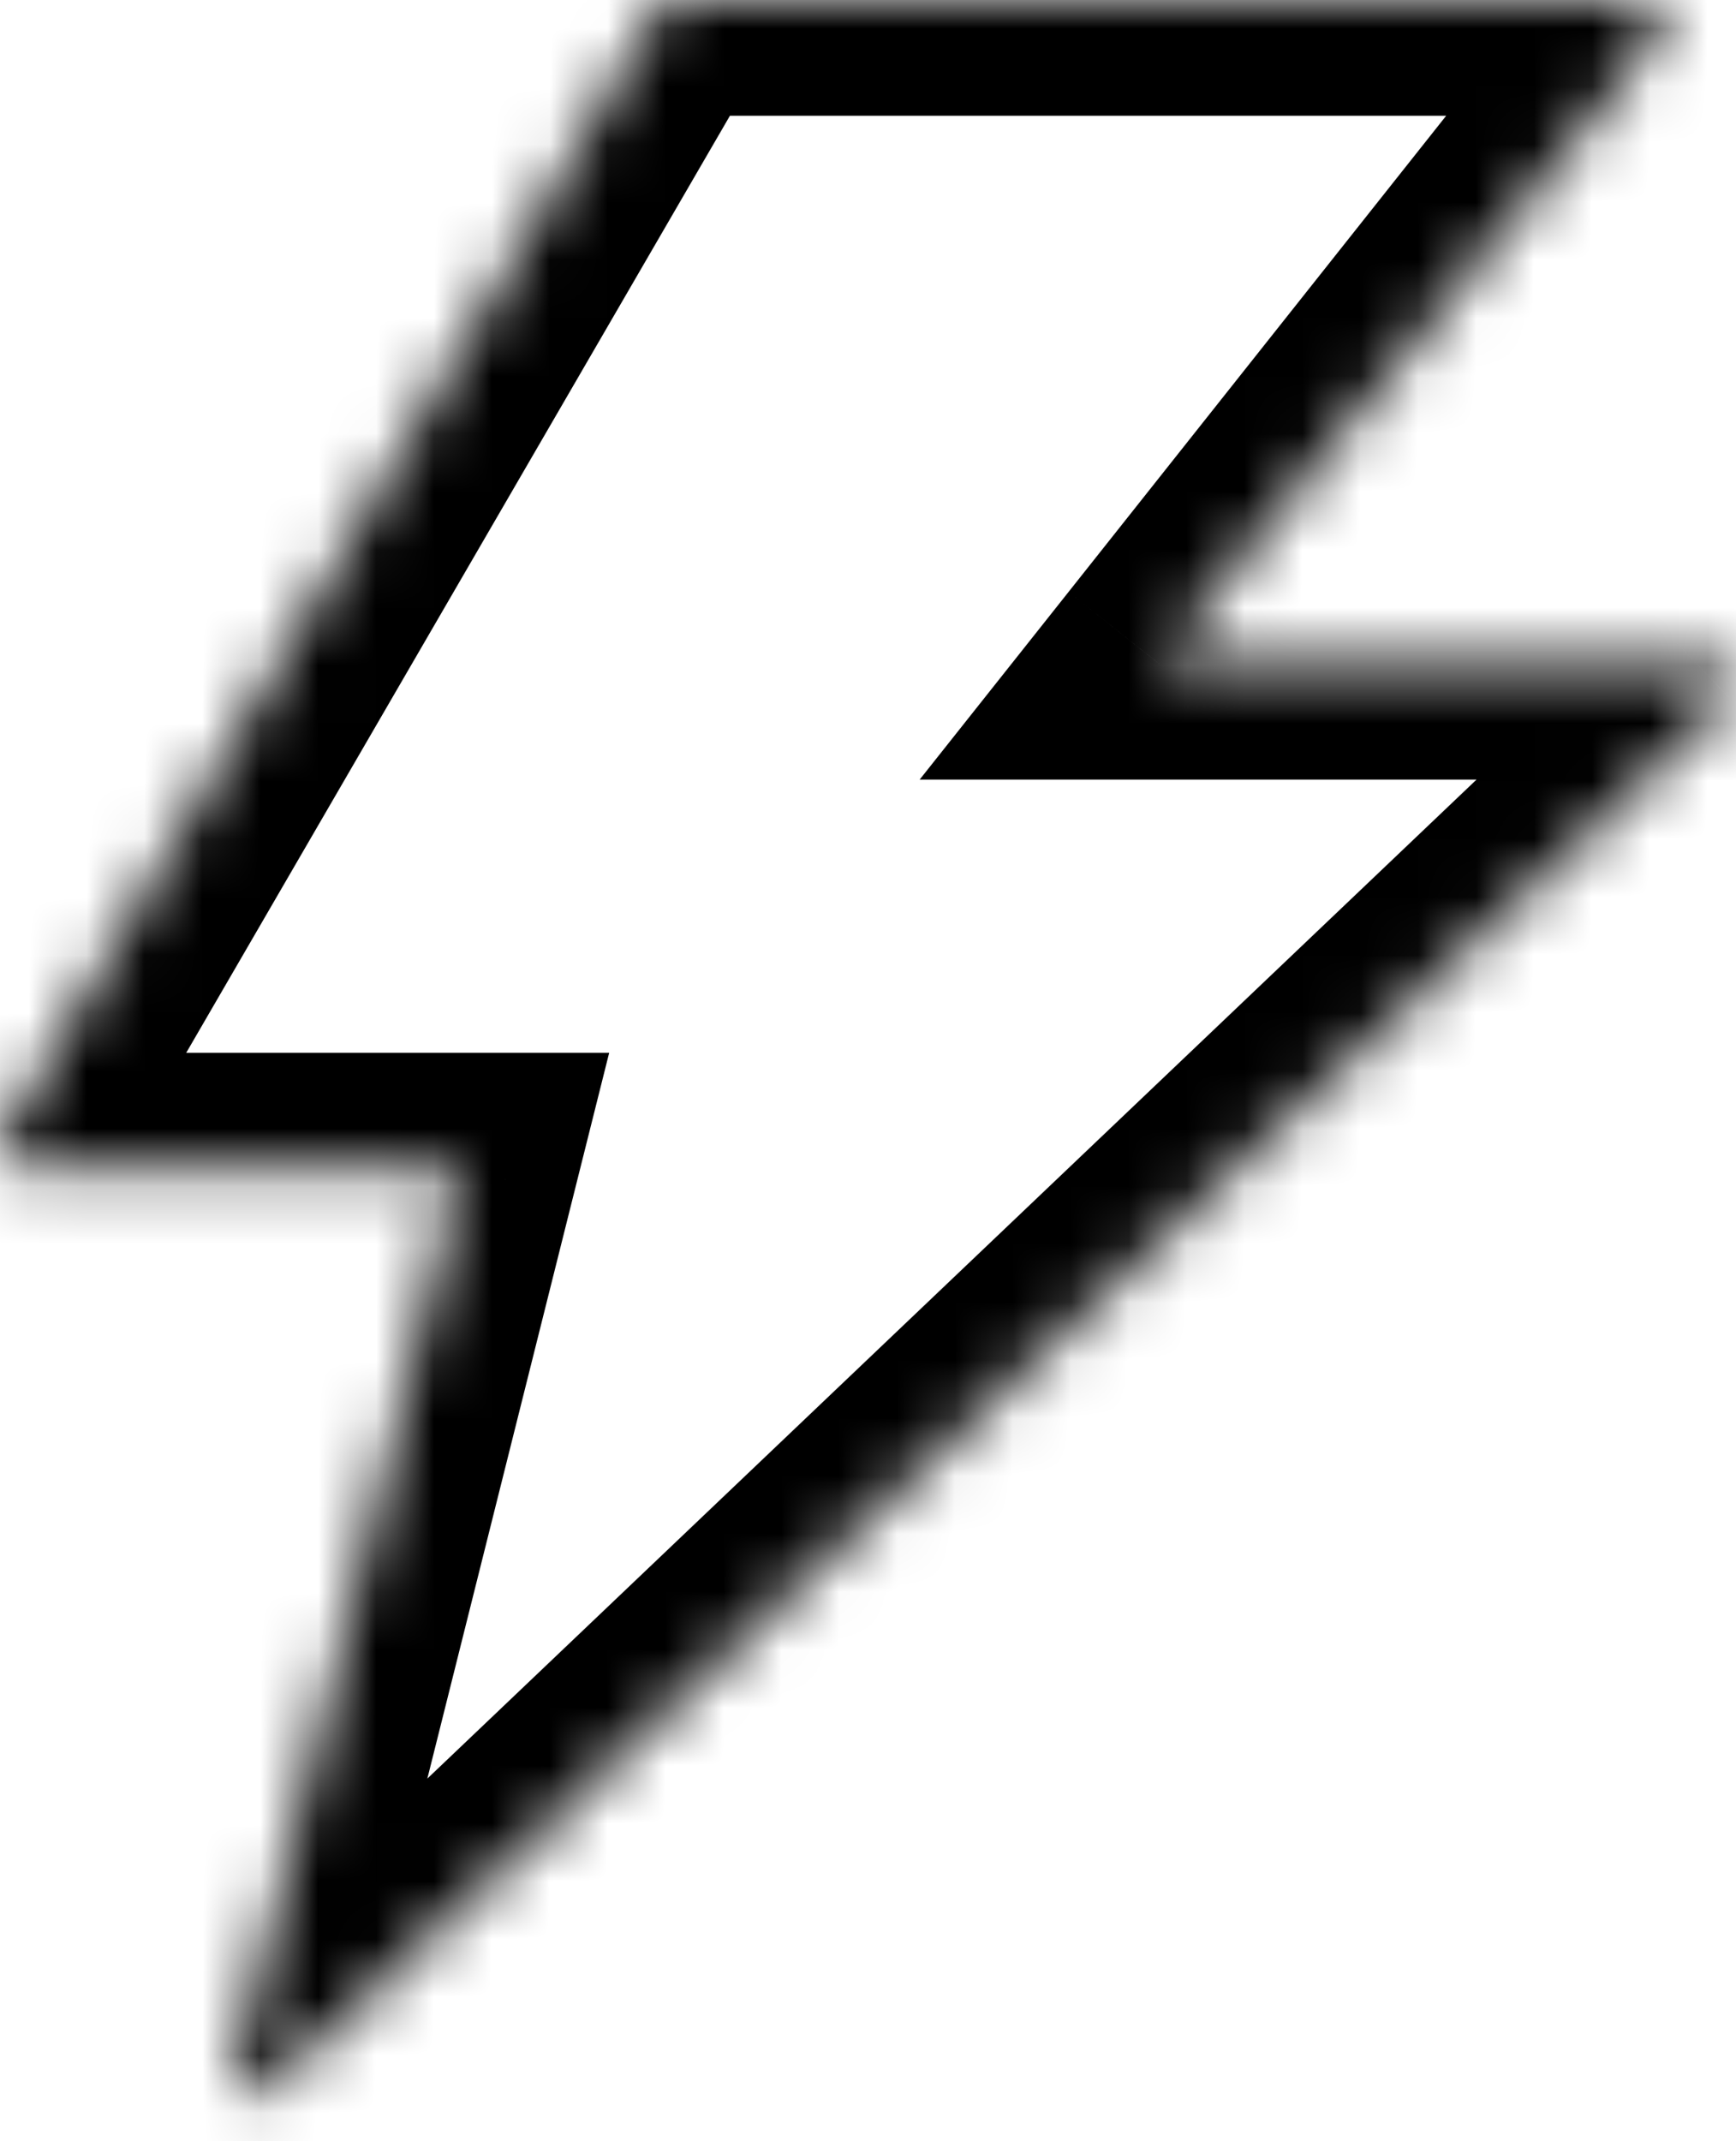<svg width="30" height="37" viewBox="0 0 30 37" fill="none" xmlns="http://www.w3.org/2000/svg">
<mask id="path-1-inside-1_195_29" fill="white">
<path d="M29.651 11.471H20.032L28.682 0.566C28.861 0.335 28.7 0 28.407 0H11.662C11.54 0 11.422 0.065 11.361 0.174L0.048 19.67C-0.087 19.901 0.079 20.193 0.349 20.193H7.964L4.061 35.772C3.978 36.112 4.388 36.351 4.641 36.107L29.892 12.068C30.119 11.854 29.966 11.471 29.651 11.471Z"/>
</mask>
<path d="M52 19C52 39.94 34.139 57 12 57V59C35.148 59 54 41.138 54 19H52ZM12 57C-10.139 57 -28 39.94 -28 19H-30C-30 41.138 -11.148 59 12 59V57ZM-28 19C-28 -1.94 -10.139 -19 12 -19V-21C-11.148 -21 -30 -3.138 -30 19H-28ZM12 -19C34.139 -19 52 -1.94 52 19H54C54 -3.138 35.148 -21 12 -21V-19ZM20.032 11.471L18.466 10.228L15.893 13.471H20.032V11.471ZM28.682 0.566L30.249 1.809L30.256 1.801L30.263 1.792L28.682 0.566ZM11.361 0.174L13.091 1.178L13.098 1.166L13.105 1.153L11.361 0.174ZM0.048 19.67L1.774 20.681L1.778 20.674L0.048 19.67ZM7.964 20.193L9.904 20.679L10.527 18.193H7.964V20.193ZM4.061 35.772L2.121 35.286L2.118 35.297L4.061 35.772ZM4.641 36.107L3.262 34.659L3.254 34.667L4.641 36.107ZM29.892 12.068L28.521 10.611L28.512 10.619L29.892 12.068ZM29.651 9.471H20.032V13.471H29.651V9.471ZM21.599 12.714L30.249 1.809L27.115 -0.677L18.466 10.228L21.599 12.714ZM30.263 1.792C31.443 0.269 30.391 -2 28.407 -2V2C27.008 2 26.279 0.401 27.101 -0.659L30.263 1.792ZM28.407 -2H11.662V2H28.407V-2ZM11.662 -2C10.849 -2 10.048 -1.572 9.617 -0.805L13.105 1.153C12.797 1.703 12.231 2 11.662 2V-2ZM9.631 -0.83L-1.682 18.666L1.778 20.674L13.091 1.178L9.631 -0.83ZM-1.677 18.659C-2.595 20.224 -1.465 22.193 0.349 22.193V18.193C1.622 18.193 2.421 19.577 1.774 20.681L-1.677 18.659ZM0.349 22.193H7.964V18.193H0.349V22.193ZM6.024 19.707L2.121 35.286L6.001 36.258L9.904 20.679L6.024 19.707ZM2.118 35.297C1.569 37.546 4.306 39.208 6.029 37.548L3.254 34.667C4.471 33.495 6.387 34.677 6.004 36.246L2.118 35.297ZM6.02 37.556L31.27 13.516L28.512 10.619L3.262 34.659L6.02 37.556ZM31.262 13.525C32.829 12.051 31.749 9.471 29.651 9.471V13.471C28.183 13.471 27.408 11.658 28.521 10.611L31.262 13.525Z" fill="black" mask="url(#path-1-inside-1_195_29)"/>
</svg>
